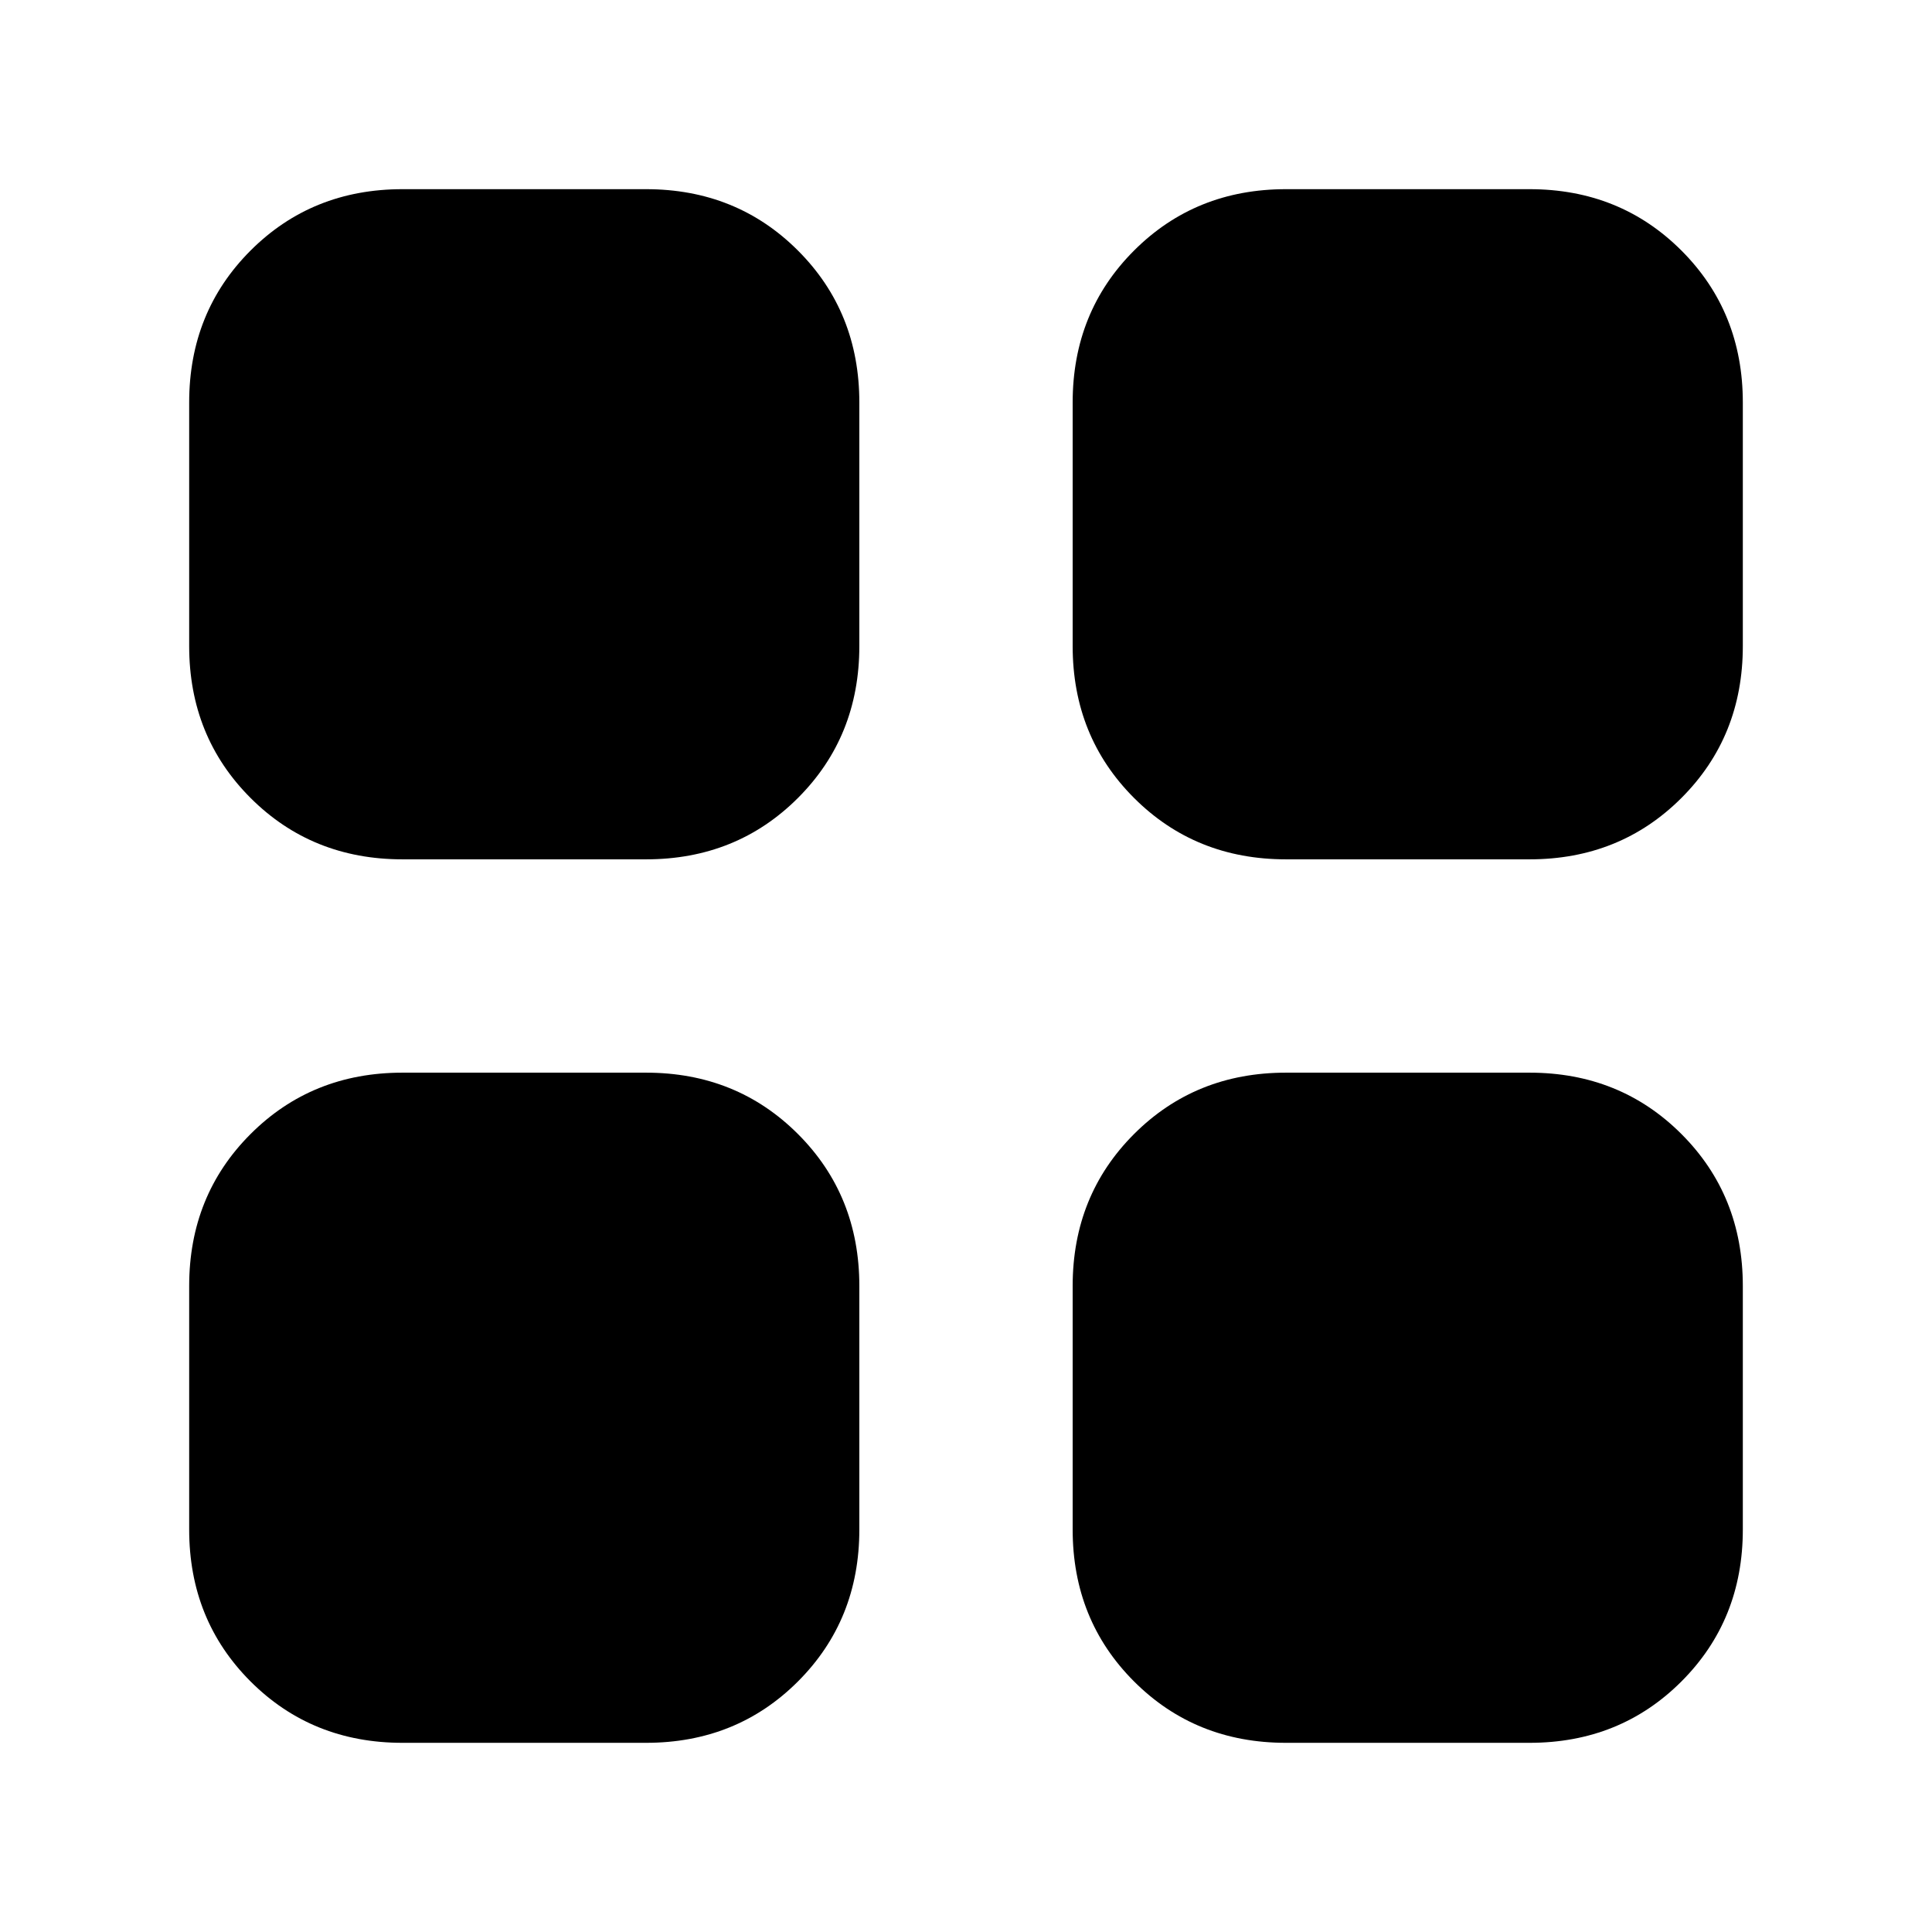 <svg xmlns="http://www.w3.org/2000/svg" height="24" viewBox="0 -960 960 960" width="24"><path d="M639-94q-45 0-75.5-30.5T533-200v-121q0-45 30.5-75.5T639-427h121q45 0 75.5 30.5T866-321v121q0 45-30.5 75.5T760-94H639Zm0-439q-45 0-75.5-30.5T533-639v-121q0-45 30.5-75.5T639-866h121q45 0 75.5 30.5T866-760v121q0 45-30.5 75.5T760-533H639Zm-439 0q-45 0-75.5-30.5T94-639v-121q0-45 30.5-75.5T200-866h121q45 0 75.5 30.5T427-760v121q0 45-30.5 75.5T321-533H200Zm0 439q-45 0-75.5-30.5T94-200v-121q0-45 30.5-75.5T200-427h121q45 0 75.5 30.5T427-321v121q0 45-30.5 75.5T321-94H200Z"/></svg>